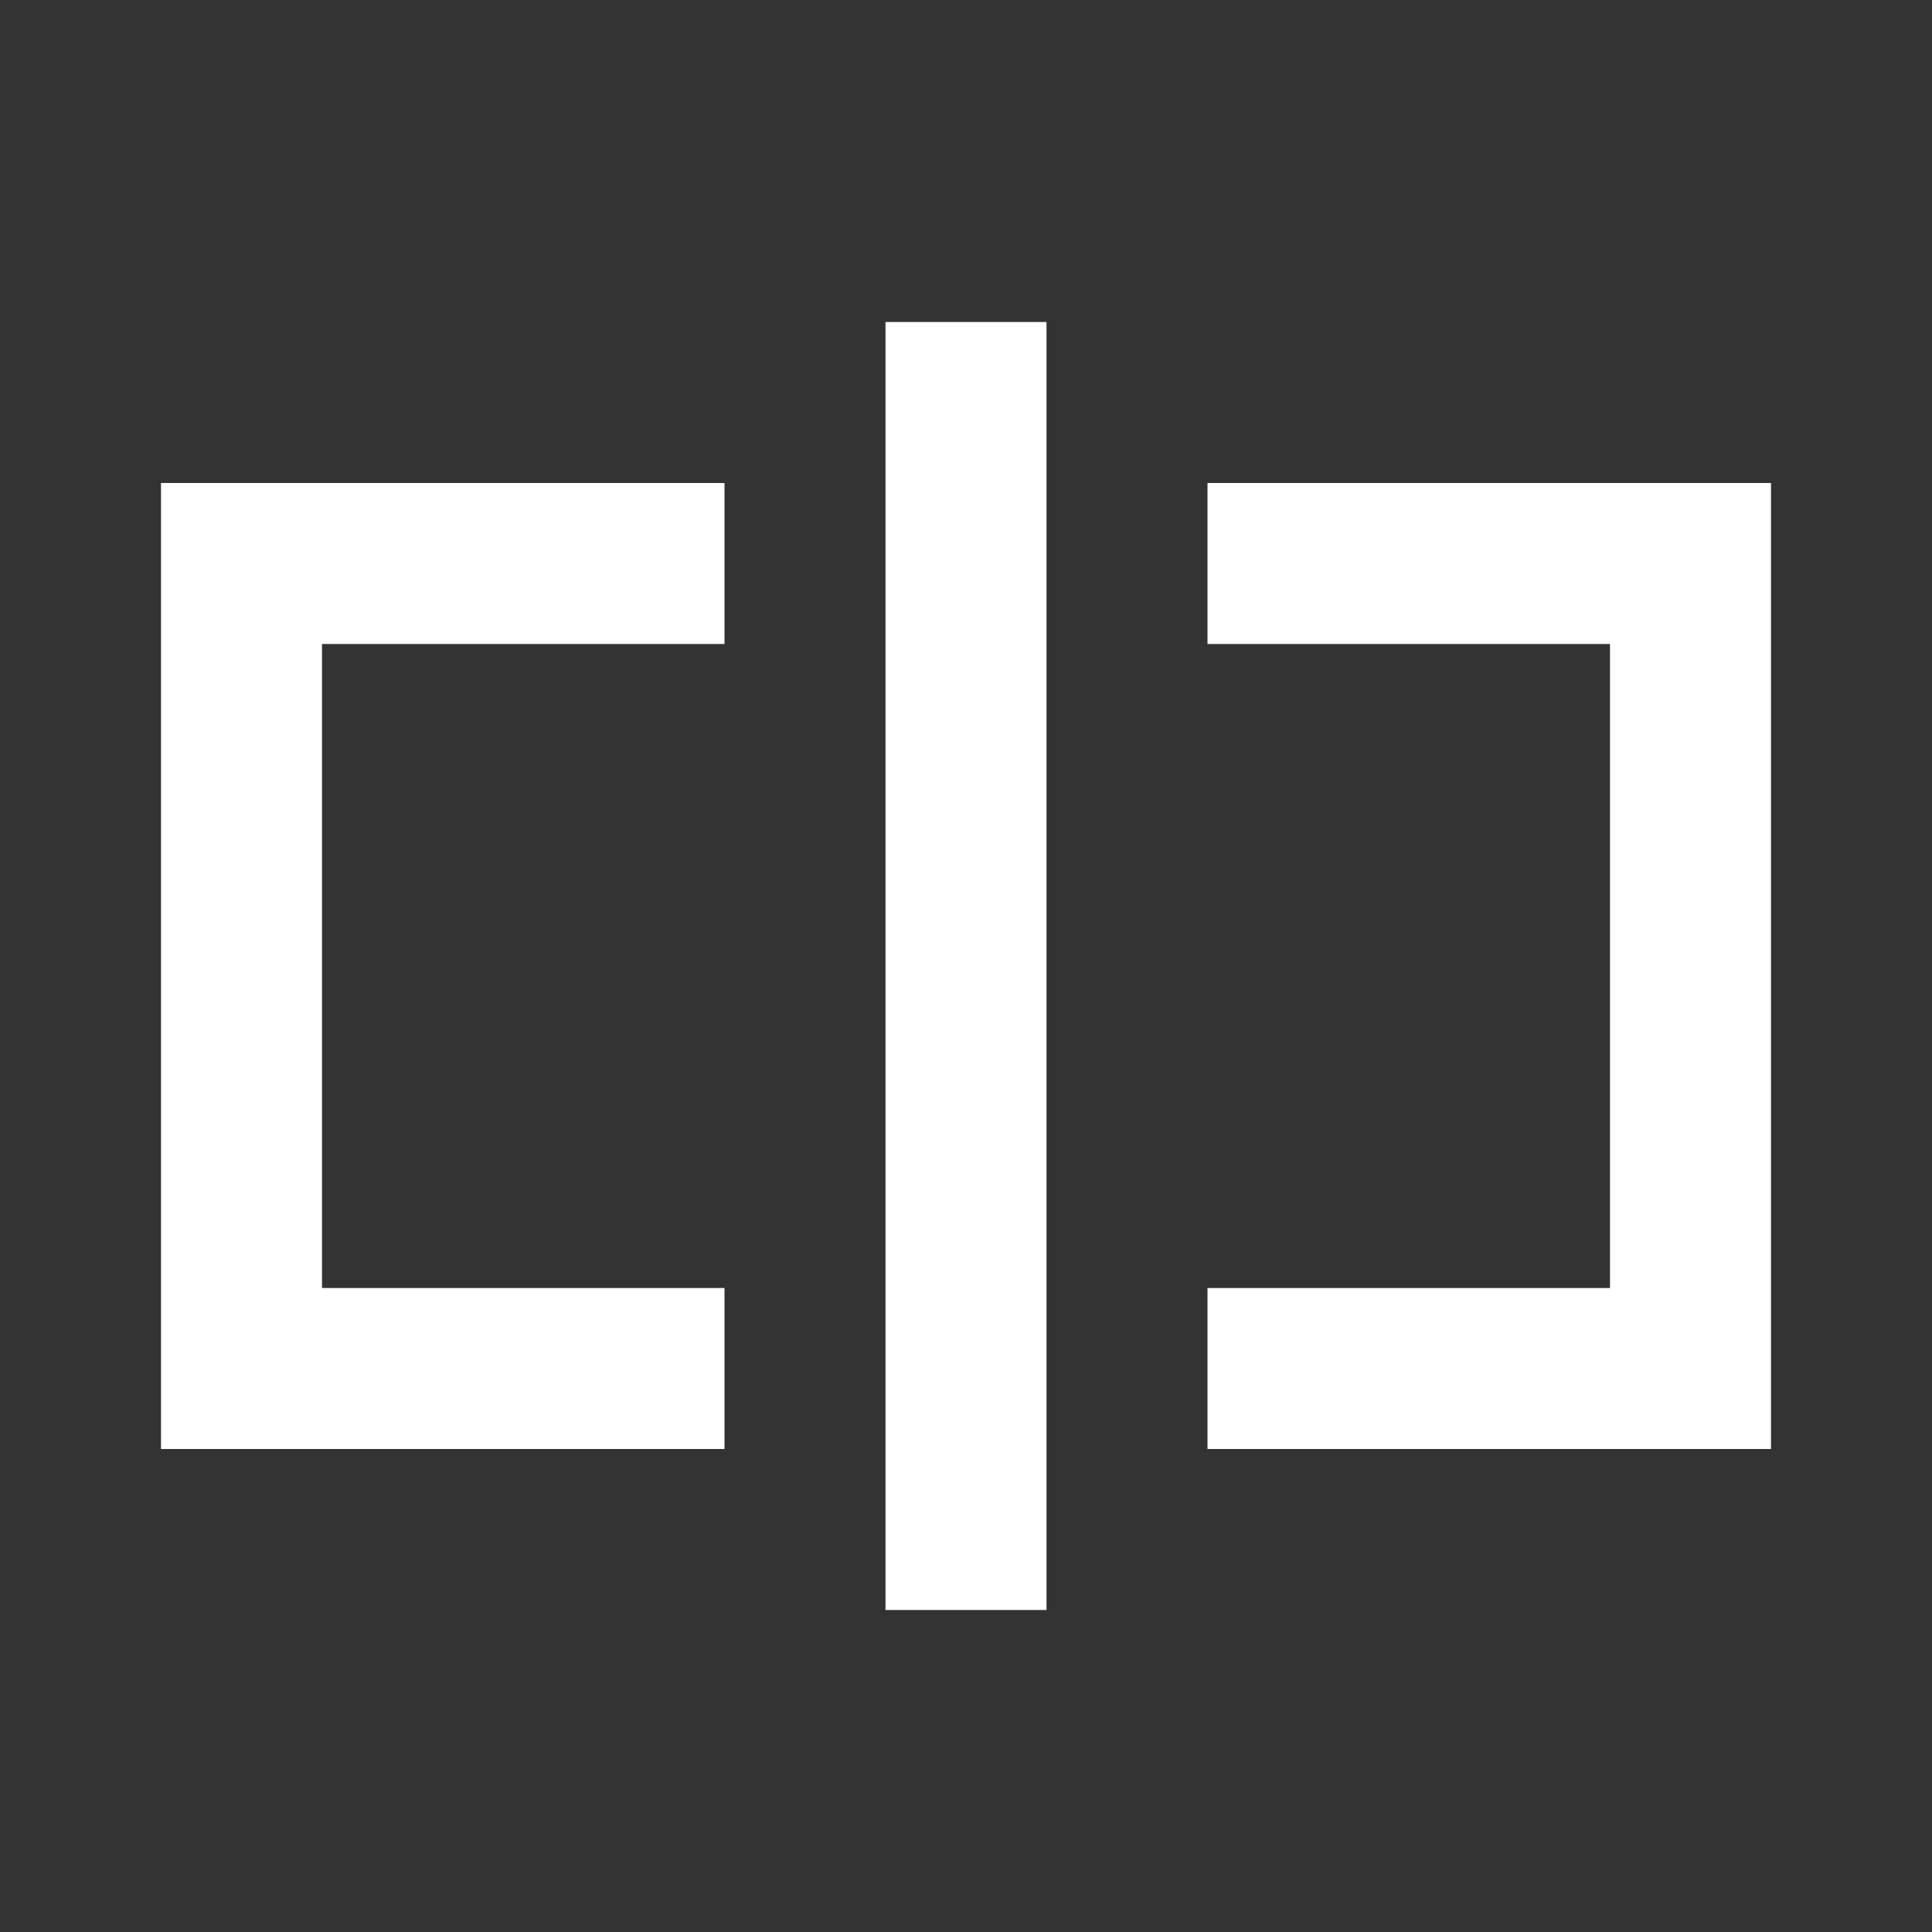 <svg width="24" height="24" viewBox="0 0 24 24" fill="none" xmlns="http://www.w3.org/2000/svg">
<rect x="0" y="0" width="24" height="24" fill="#333333" stroke="none"/>
<path fill-rule="evenodd" clip-rule="evenodd" d="M13 4H11V20H13V4ZM4 6H9V8H4V16H9V18H4H2V16V8V6H4ZM15 6H20H22V8V16V18H20H15V16H20V8H15V6Z" fill="white"/>
</svg>
